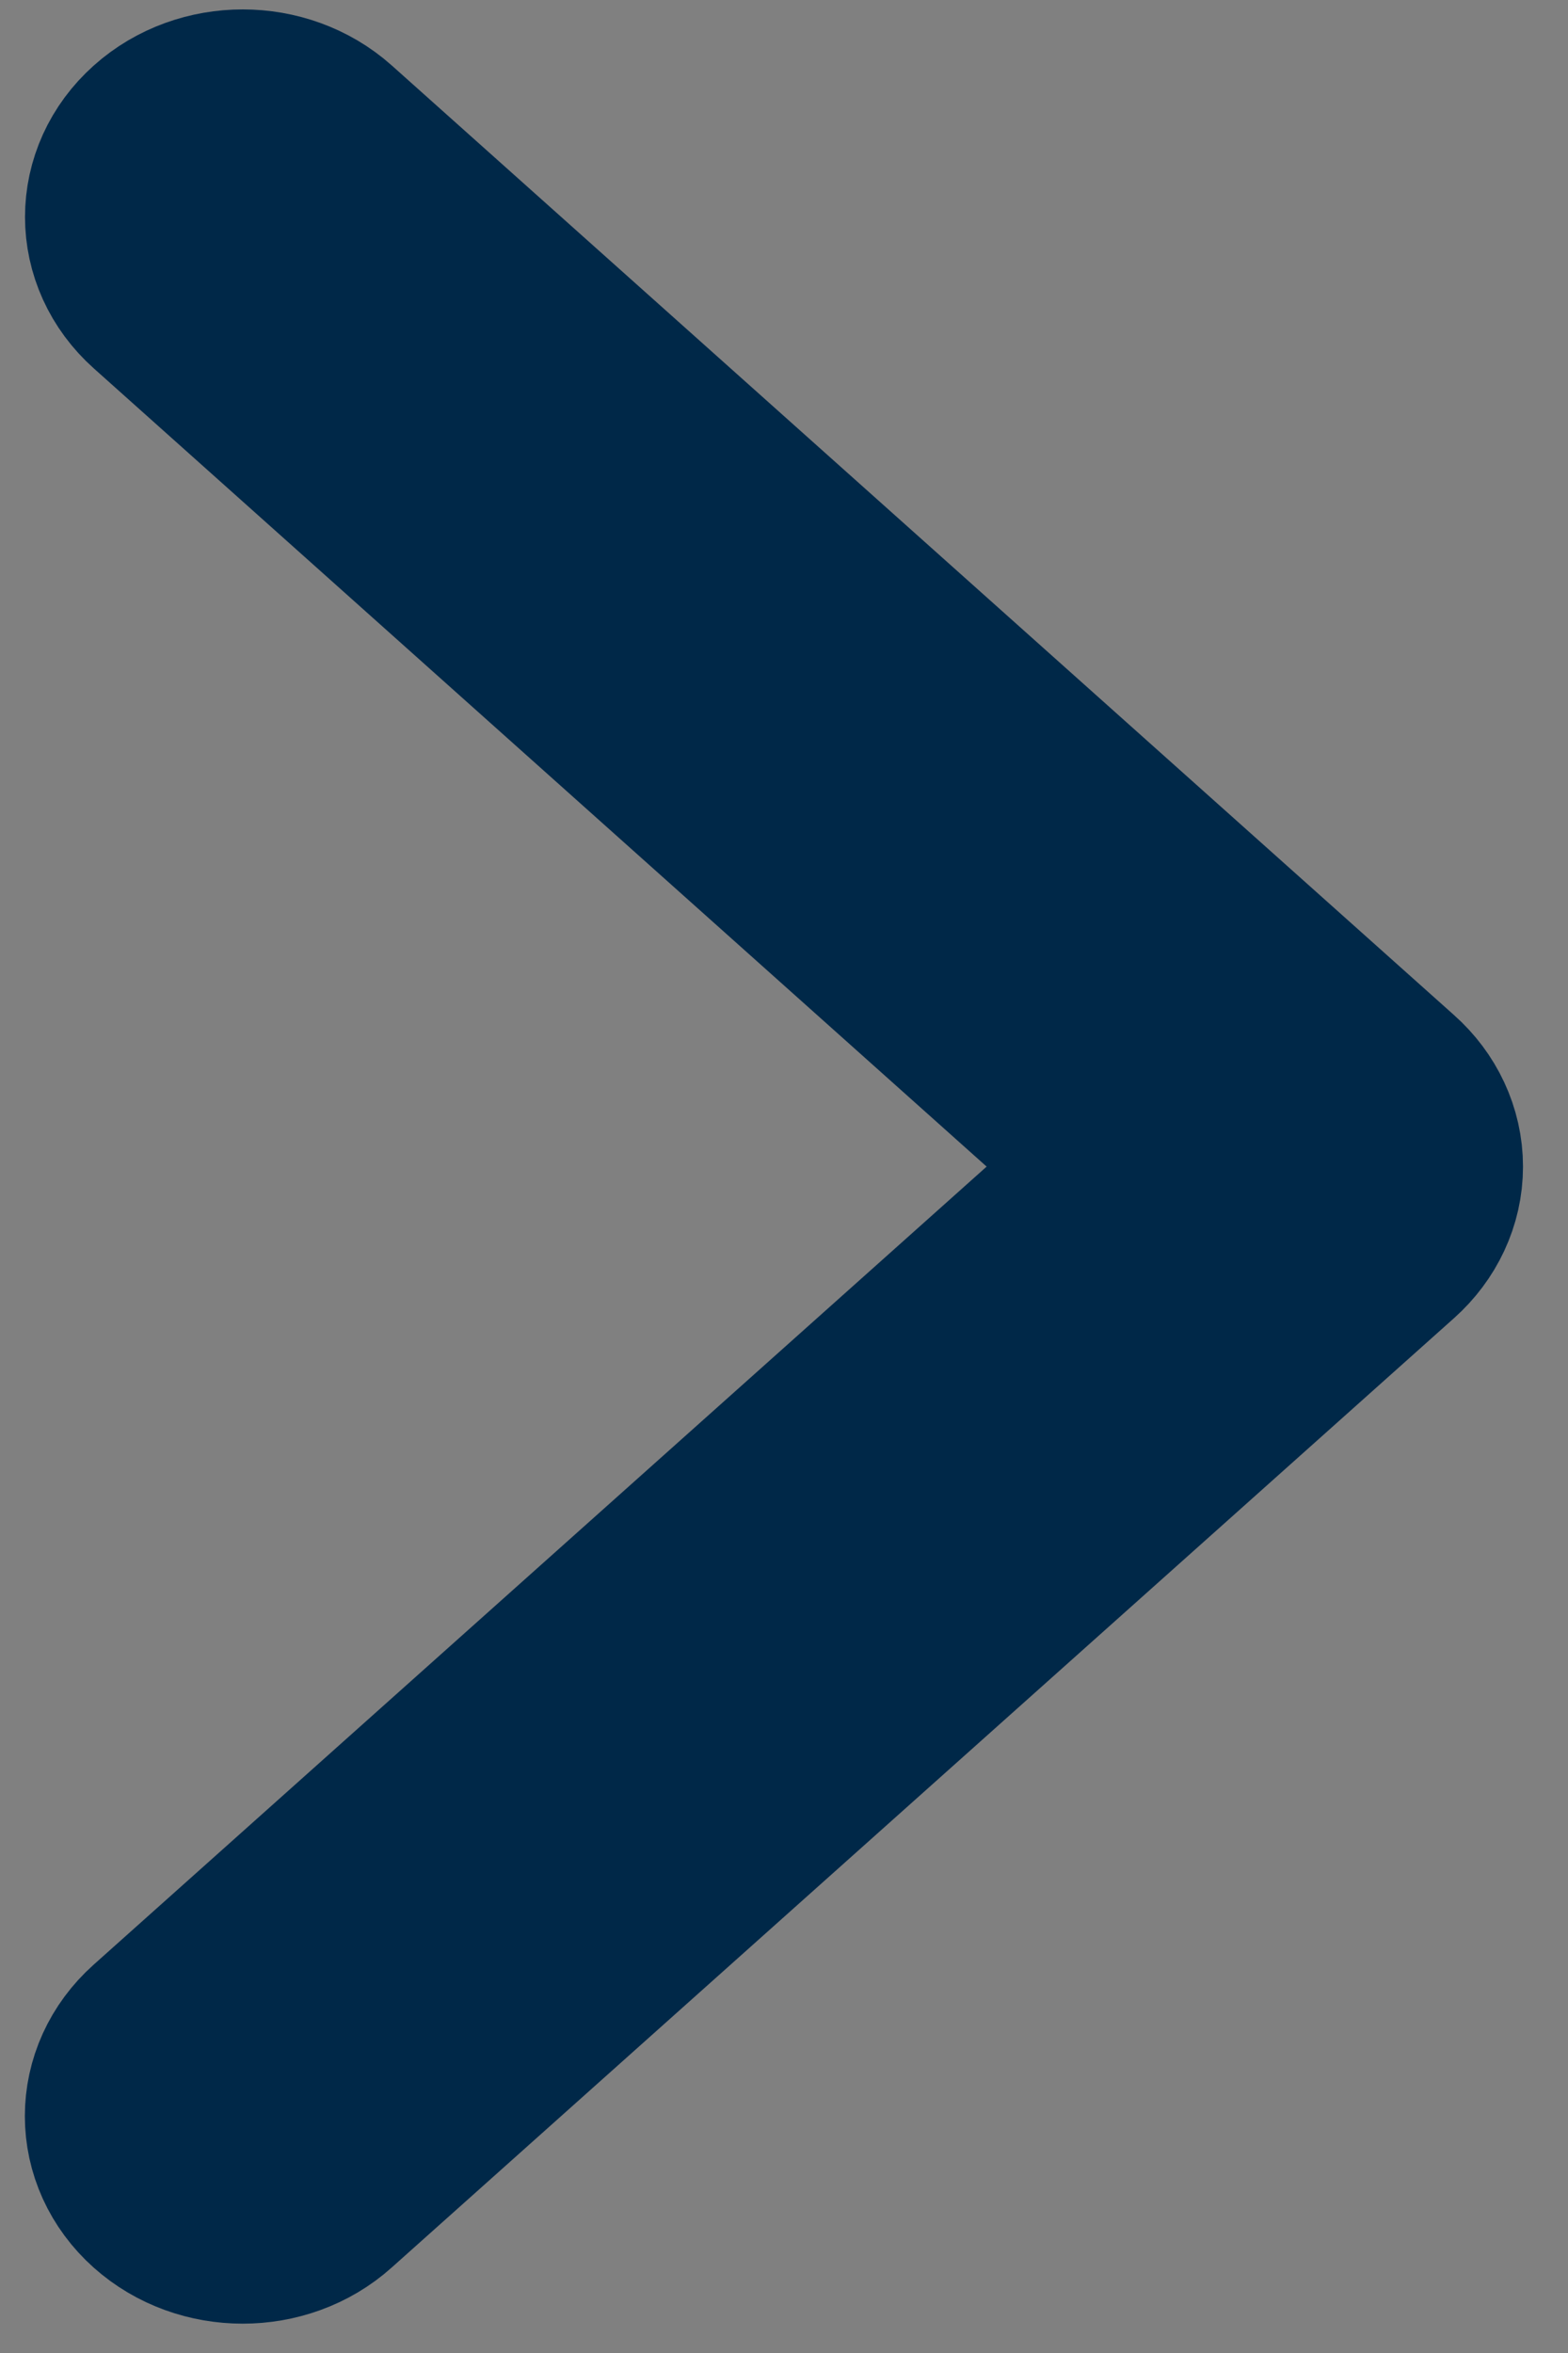<?xml version="1.0" encoding="UTF-8"?>
<svg width="10px" height="15px" viewBox="0 0 10 15" version="1.1" xmlns="http://www.w3.org/2000/svg" xmlns:xlink="http://www.w3.org/1999/xlink">
    <rect x="0" y="0" width="10" height="15" fill="#808080" stroke="none"/>
    <!-- Generator: Sketch 45.2 (43514) - http://www.bohemiancoding.com/sketch -->
    <title>arrow-icon</title>
    <desc>Created with Sketch.</desc>
    <defs></defs>
    <g id="Page-1" stroke="none" stroke-width="1" fill="none" fill-rule="evenodd">
        <g id="Desktop-HD" transform="translate(-391, -1221)" stroke="#002848" stroke-width="1.54" fill="#FFFFFF" fill-rule="nonzero">
            <g id="Group-2" transform="translate(250, 1198)">
                <g id="arrow-icon" transform="translate(141.726, 23.8)">
                    <path d="M0.822,13.243 C0.663,13.243 0.505,13.189 0.384,13.081 C0.142,12.865 0.142,12.515 0.384,12.299 L6.722,6.637 L0.385,0.974 C0.143,0.758 0.143,0.408 0.385,0.192 C0.626,-0.024 1.018,-0.024 1.26,0.192 L8.035,6.246 C8.151,6.349 8.217,6.49 8.217,6.637 C8.217,6.784 8.151,6.924 8.035,7.028 L1.259,13.081 C1.139,13.189 0.98,13.243 0.822,13.243 Z" id="Shape"></path>
                </g>
            </g>
        </g>
    </g>
</svg>